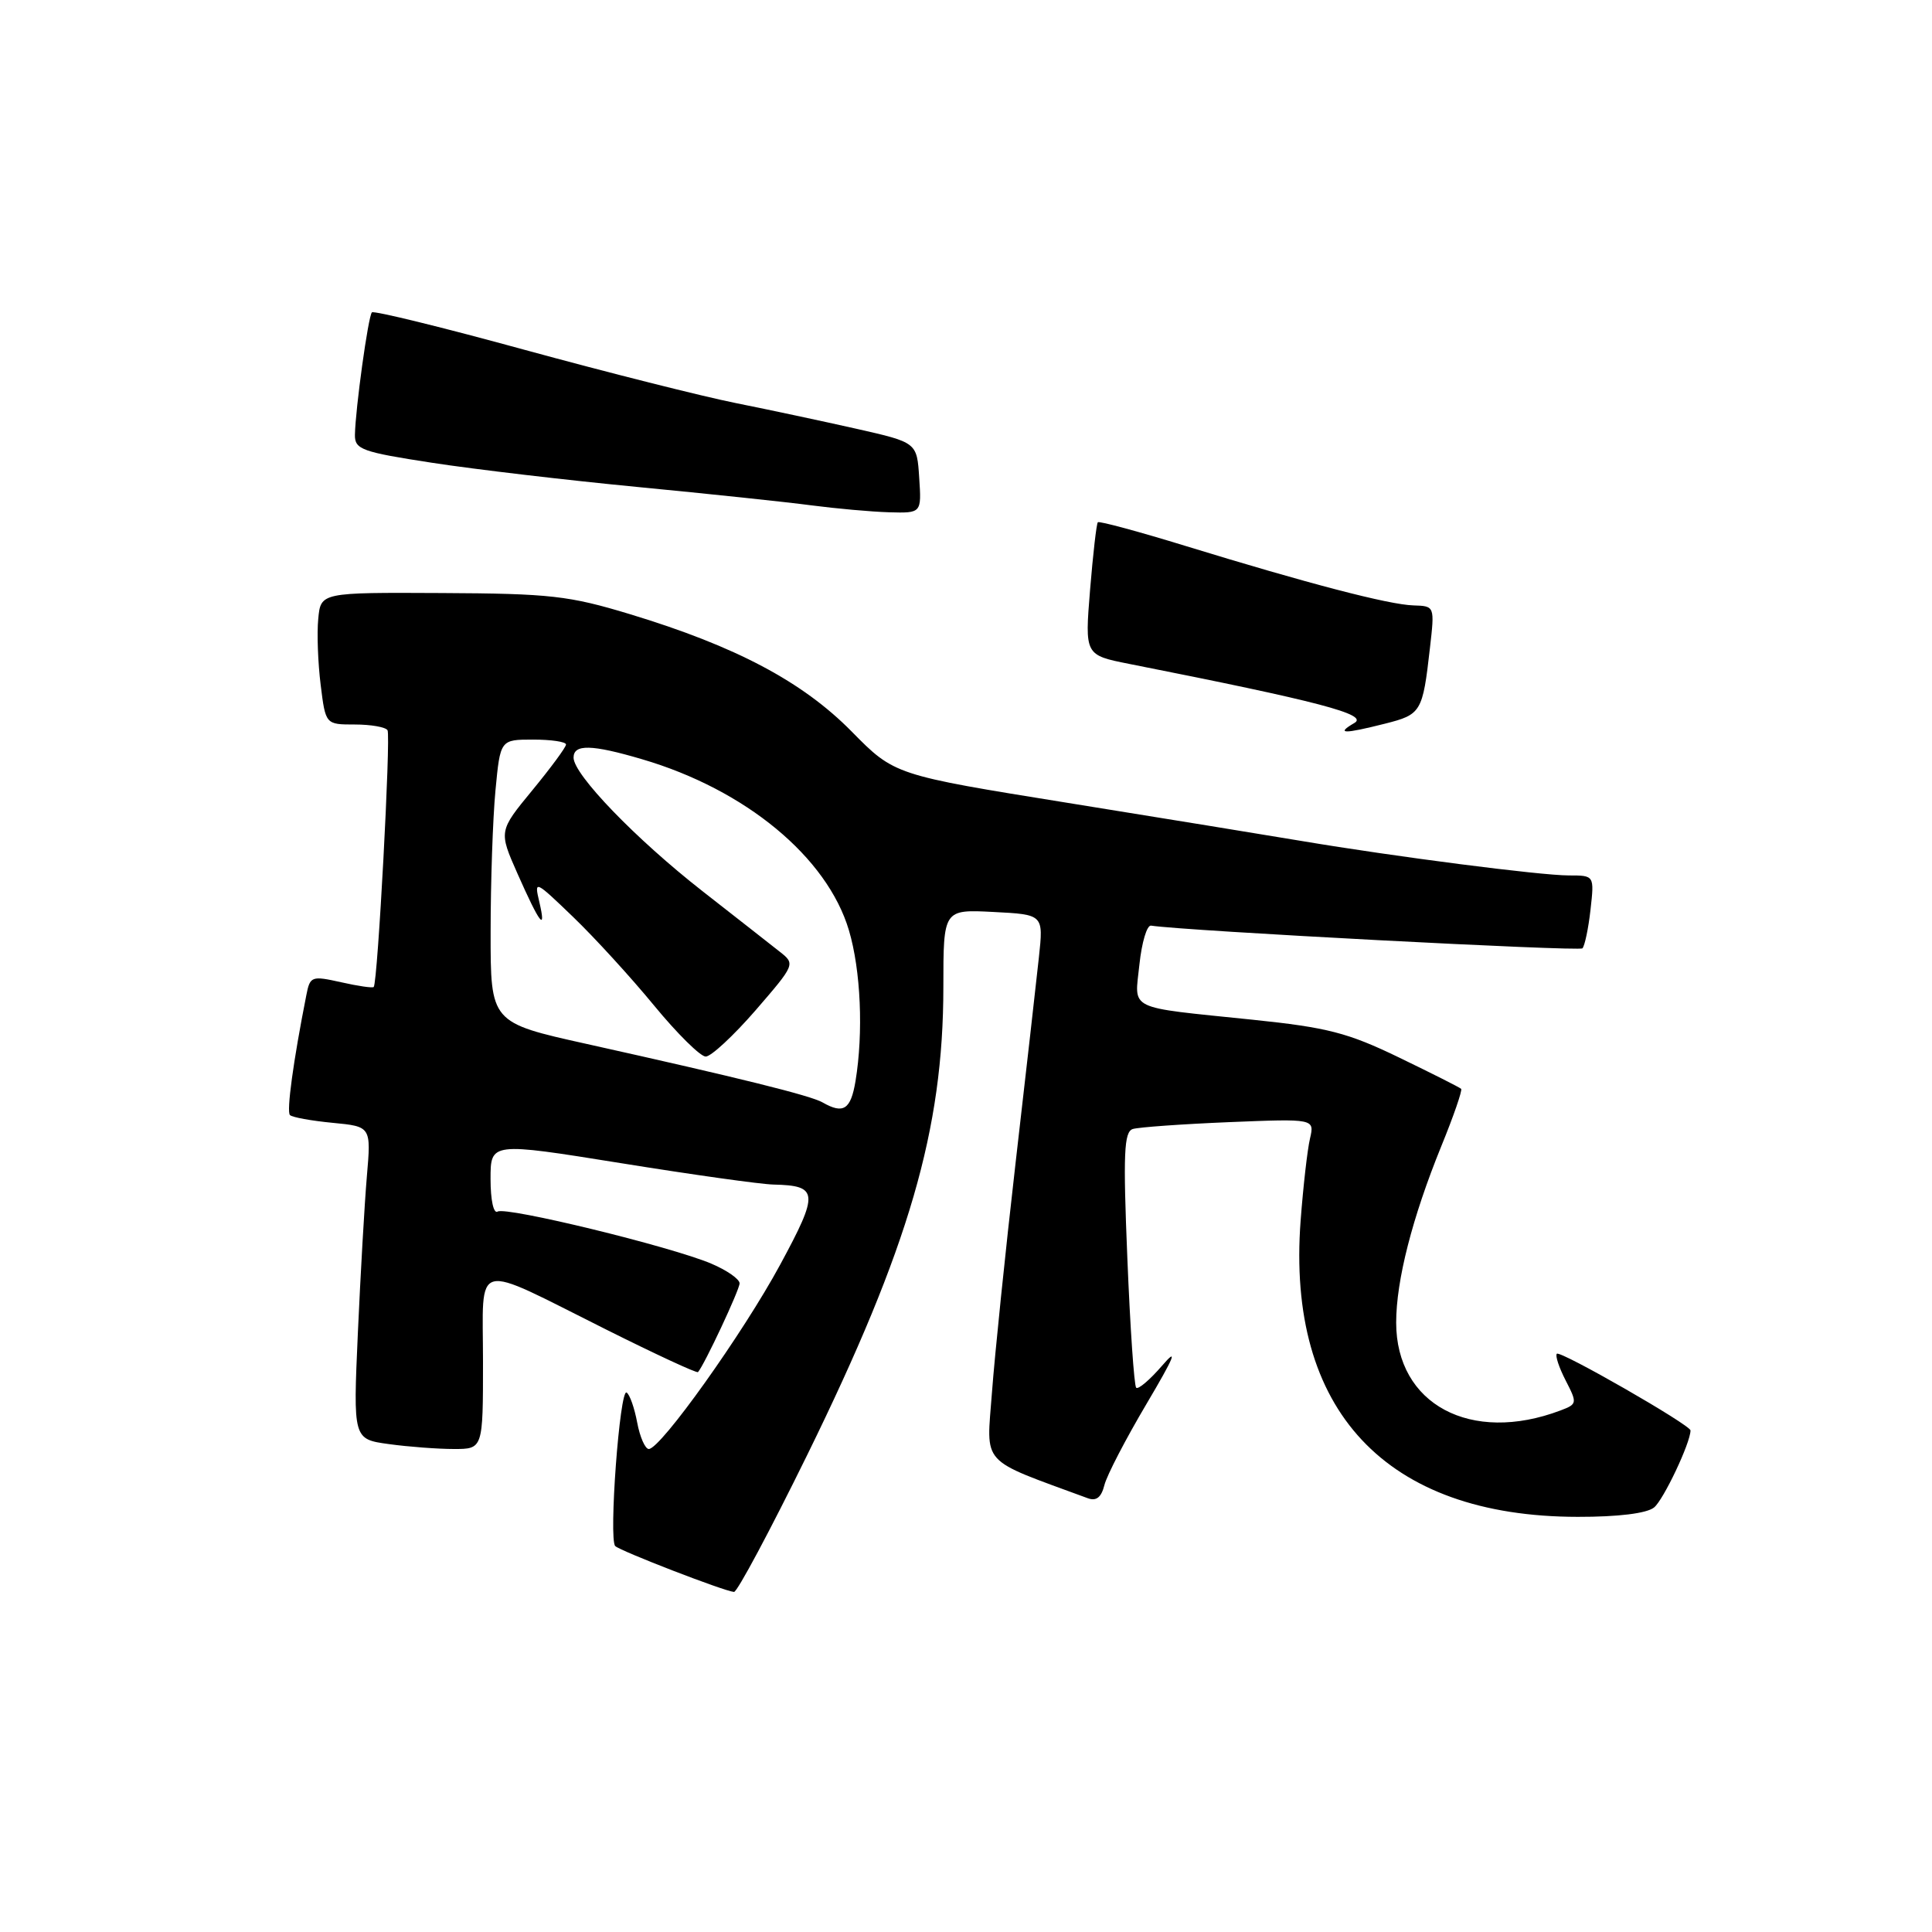 <?xml version="1.0" encoding="UTF-8" standalone="no"?>
<!DOCTYPE svg PUBLIC "-//W3C//DTD SVG 1.1//EN" "http://www.w3.org/Graphics/SVG/1.1/DTD/svg11.dtd" >
<svg xmlns="http://www.w3.org/2000/svg" xmlns:xlink="http://www.w3.org/1999/xlink" version="1.1" viewBox="0 0 256 256">
 <g >
 <path fill="currentColor"
d=" M 106.98 192.75 C 120.46 165.27 125.00 149.66 125.00 130.79 C 125.00 120.50 125.00 120.50 131.63 120.84 C 138.27 121.18 138.27 121.18 137.66 126.84 C 137.33 129.95 135.94 142.18 134.58 154.00 C 133.22 165.82 131.81 179.55 131.44 184.50 C 130.71 194.34 129.68 193.19 144.13 198.52 C 145.26 198.94 145.93 198.42 146.34 196.78 C 146.66 195.49 149.19 190.63 151.95 185.97 C 155.61 179.79 156.16 178.43 154.00 180.94 C 152.37 182.83 150.82 184.15 150.55 183.88 C 150.28 183.61 149.75 175.89 149.38 166.72 C 148.81 152.86 148.93 149.98 150.10 149.60 C 150.87 149.36 156.61 148.95 162.84 148.69 C 174.19 148.23 174.19 148.23 173.58 150.87 C 173.24 152.31 172.68 157.21 172.34 161.73 C 170.44 186.89 183.61 200.97 209.06 200.99 C 214.42 201.00 218.20 200.53 219.17 199.75 C 220.42 198.74 224.00 191.18 224.00 189.54 C 224.00 188.82 206.75 178.92 206.29 179.38 C 206.05 179.62 206.58 181.21 207.46 182.92 C 209.01 185.93 208.99 186.05 206.78 186.89 C 194.90 191.38 185.00 186.09 185.00 175.25 C 185.00 169.67 187.13 161.35 190.97 151.90 C 192.61 147.89 193.79 144.46 193.61 144.28 C 193.43 144.09 189.73 142.23 185.39 140.13 C 178.59 136.84 175.91 136.15 166.00 135.12 C 149.09 133.37 150.34 133.98 150.98 127.79 C 151.29 124.88 151.97 122.57 152.52 122.65 C 156.93 123.34 209.25 126.09 209.68 125.66 C 209.98 125.35 210.47 123.05 210.75 120.55 C 211.26 116.00 211.26 116.00 207.88 116.00 C 204.12 116.00 184.80 113.51 172.50 111.44 C 168.10 110.70 154.16 108.43 141.51 106.39 C 118.52 102.69 118.52 102.69 112.84 96.92 C 106.34 90.32 97.48 85.63 83.50 81.39 C 75.39 78.93 72.92 78.65 58.50 78.58 C 42.50 78.50 42.50 78.50 42.17 82.00 C 41.98 83.92 42.13 87.86 42.49 90.75 C 43.14 96.00 43.14 96.00 47.01 96.00 C 49.14 96.00 51.09 96.34 51.35 96.76 C 51.80 97.49 50.05 130.21 49.52 130.78 C 49.38 130.94 47.43 130.66 45.19 130.15 C 41.28 129.28 41.08 129.35 40.59 131.87 C 38.86 140.60 37.95 147.28 38.42 147.75 C 38.71 148.05 41.26 148.51 44.07 148.78 C 49.18 149.27 49.18 149.27 48.61 155.89 C 48.30 159.52 47.77 168.84 47.42 176.60 C 46.79 190.70 46.79 190.70 51.53 191.35 C 54.14 191.71 58.02 192.00 60.14 192.00 C 64.00 192.00 64.00 192.00 64.00 180.43 C 64.00 166.76 62.35 167.19 80.36 176.19 C 86.88 179.45 92.33 181.98 92.49 181.81 C 93.34 180.84 98.00 170.90 98.00 170.05 C 98.00 169.49 96.31 168.31 94.25 167.44 C 88.91 165.17 67.05 159.85 65.94 160.54 C 65.40 160.87 65.00 159.01 65.00 156.23 C 65.00 151.35 65.00 151.35 82.25 154.12 C 91.74 155.65 100.85 156.93 102.50 156.96 C 108.46 157.10 108.54 158.03 103.38 167.57 C 98.46 176.67 87.53 192.00 85.97 192.00 C 85.49 192.00 84.79 190.42 84.43 188.49 C 84.07 186.56 83.44 184.77 83.03 184.52 C 82.12 183.95 80.64 203.97 81.52 204.86 C 82.19 205.52 95.95 210.84 97.26 210.94 C 97.68 210.97 102.05 202.79 106.98 192.75 Z  M 183.52 95.89 C 188.32 94.68 188.51 94.36 189.47 85.90 C 190.11 80.31 190.11 80.31 187.30 80.22 C 184.05 80.13 173.27 77.31 157.15 72.36 C 150.91 70.44 145.65 69.02 145.47 69.20 C 145.29 69.38 144.83 73.41 144.44 78.16 C 143.74 86.80 143.74 86.80 149.62 87.97 C 174.85 92.96 181.40 94.68 179.46 95.80 C 176.96 97.26 178.01 97.28 183.52 95.89 Z  M 121.80 63.32 C 121.50 58.63 121.50 58.63 113.50 56.82 C 109.10 55.83 101.90 54.29 97.50 53.41 C 93.10 52.53 80.55 49.37 69.61 46.38 C 58.68 43.38 49.53 41.14 49.28 41.39 C 48.79 41.88 47.09 54.18 47.03 57.62 C 47.00 59.55 47.94 59.89 57.25 61.32 C 62.89 62.19 75.15 63.63 84.50 64.53 C 93.85 65.43 104.20 66.52 107.50 66.96 C 110.80 67.39 115.44 67.81 117.80 67.88 C 122.11 68.00 122.11 68.00 121.80 63.32 Z  M 109.00 146.08 C 107.39 145.16 98.07 142.85 77.75 138.33 C 65.00 135.50 65.00 135.50 65.01 123.50 C 65.01 116.90 65.30 108.46 65.65 104.75 C 66.29 98.00 66.29 98.00 70.64 98.00 C 73.04 98.00 75.00 98.29 75.00 98.65 C 75.00 99.01 72.99 101.73 70.54 104.71 C 66.08 110.13 66.08 110.13 68.57 115.76 C 71.53 122.44 72.42 123.60 71.46 119.50 C 70.77 116.58 70.88 116.63 75.94 121.50 C 78.80 124.25 83.63 129.54 86.68 133.25 C 89.73 136.96 92.81 140.00 93.51 140.00 C 94.22 140.00 97.19 137.24 100.11 133.88 C 105.35 127.82 105.39 127.73 103.35 126.13 C 102.22 125.23 97.60 121.62 93.09 118.09 C 84.24 111.17 76.00 102.63 76.00 100.39 C 76.00 98.58 78.39 98.63 85.07 100.60 C 98.78 104.62 109.61 113.58 112.49 123.28 C 114.06 128.57 114.42 136.82 113.36 143.25 C 112.73 147.03 111.76 147.66 109.00 146.08 Z "/>
</g>
</svg>